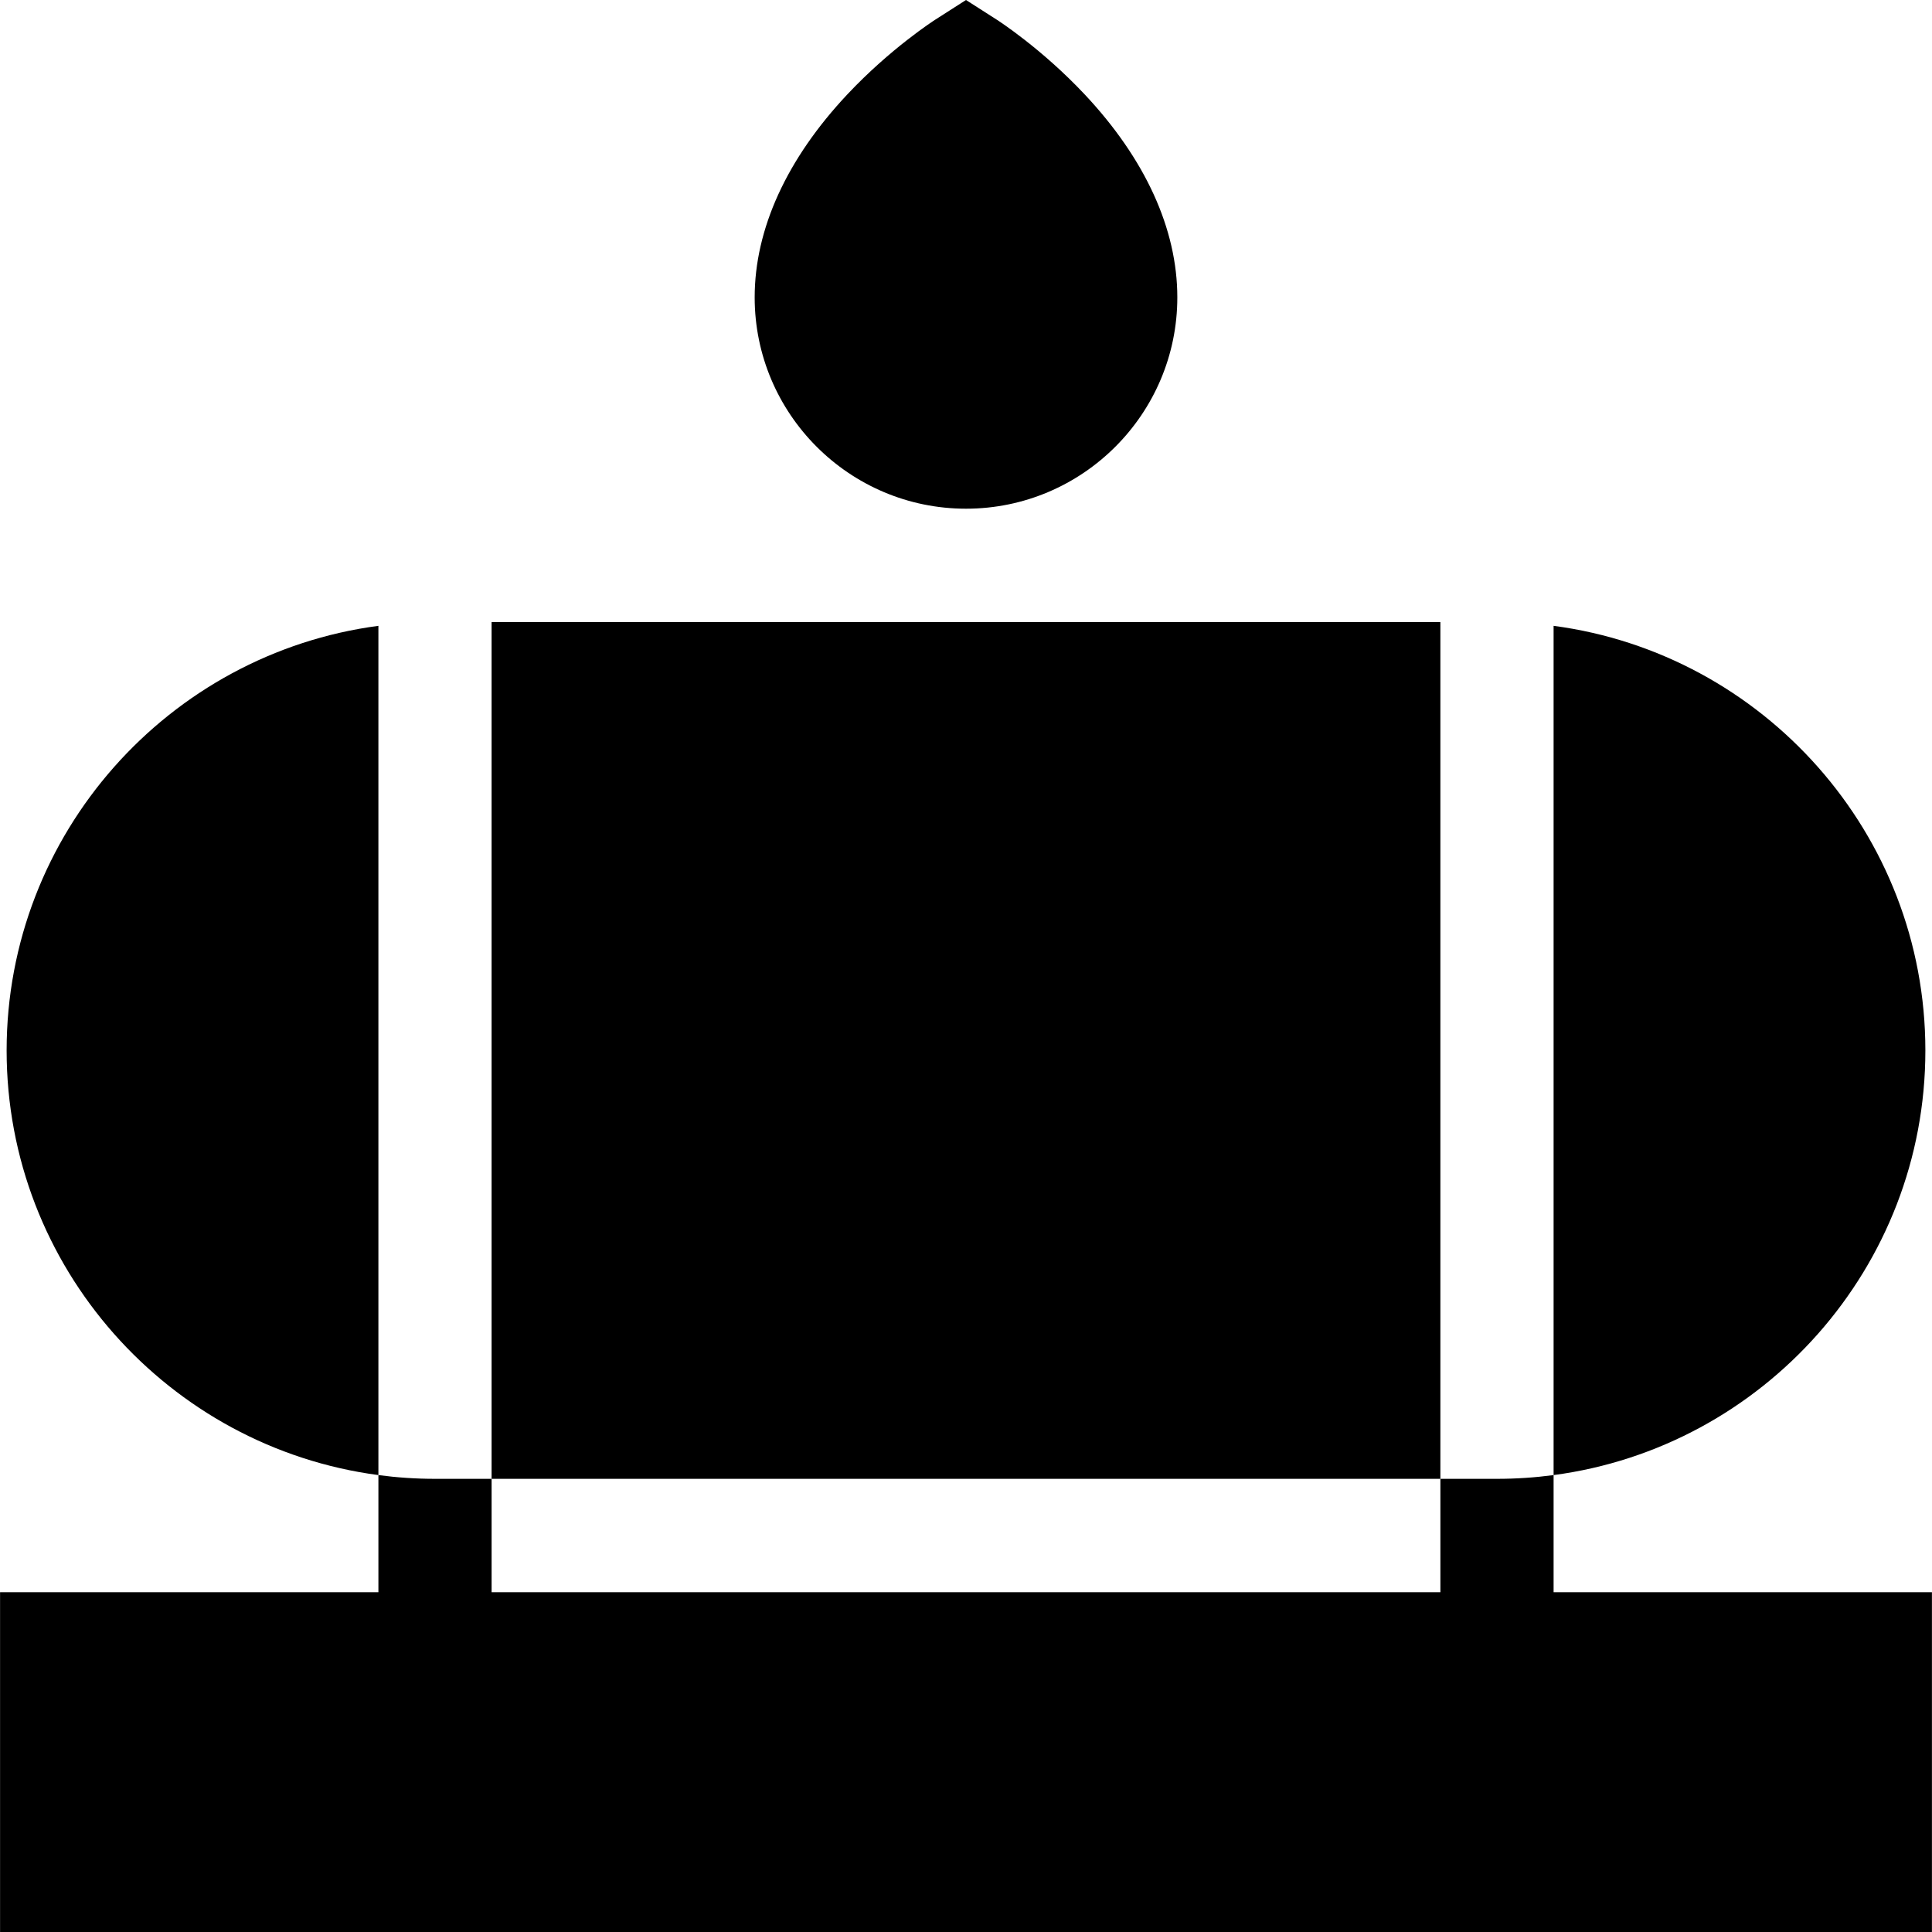 <?xml version="1.0" encoding="iso-8859-1"?>
<!-- Generator: Adobe Illustrator 19.0.0, SVG Export Plug-In . SVG Version: 6.00 Build 0)  -->
<svg version="1.1" id="Capa_1" xmlns="http://www.w3.org/2000/svg" xmlns:xlink="http://www.w3.org/1999/xlink" x="0px" y="0px"
	 viewBox="0 0 512 512" style="enable-background:new 0 0 512 512;" xml:space="preserve">
<g>
	<g>
		<path d="M287.43,24.997c-11.395-12.122-22.863-19.516-23.347-19.824L256,0l-8.084,5.173c-0.483,0.309-11.951,7.702-23.347,19.825
			c-16.075,17.101-24.573,35.707-24.573,53.811c0,30.88,25.124,56.002,56.003,56.002c30.88,0,56.003-25.123,56.003-56.003
			C312.003,60.704,303.506,42.097,287.43,24.997z"/>
	</g>
</g>
<g>
	<g>
		<path d="M411.719,421.954v-31.04c-4.91,0.651-9.916,0.992-15,0.992h-15v30.048H130.281v-30.048h-15c-5.085,0-10.09-0.342-15-0.992
			v31.04H0.016V512h511.968v-90.046H411.719z"/>
	</g>
</g>
<g>
	<g>
		<path d="M1.756,278.382c0,57.512,42.991,105.168,98.524,112.531V165.851C44.748,173.214,1.756,220.87,1.756,278.382z"/>
	</g>
</g>
<g>
	<g>
		<path d="M411.719,165.851v225.062c55.533-7.364,98.524-55.019,98.524-112.531C510.243,220.87,467.252,173.214,411.719,165.851z"/>
	</g>
</g>
<g>
	<g>
		<rect x="130.278" y="164.857" width="251.436" height="227.046"/>
	</g>
</g>
<g>
</g>
<g>
</g>
<g>
</g>
<g>
</g>
<g>
</g>
<g>
</g>
<g>
</g>
<g>
</g>
<g>
</g>
<g>
</g>
<g>
</g>
<g>
</g>
<g>
</g>
<g>
</g>
<g>
</g>
</svg>
